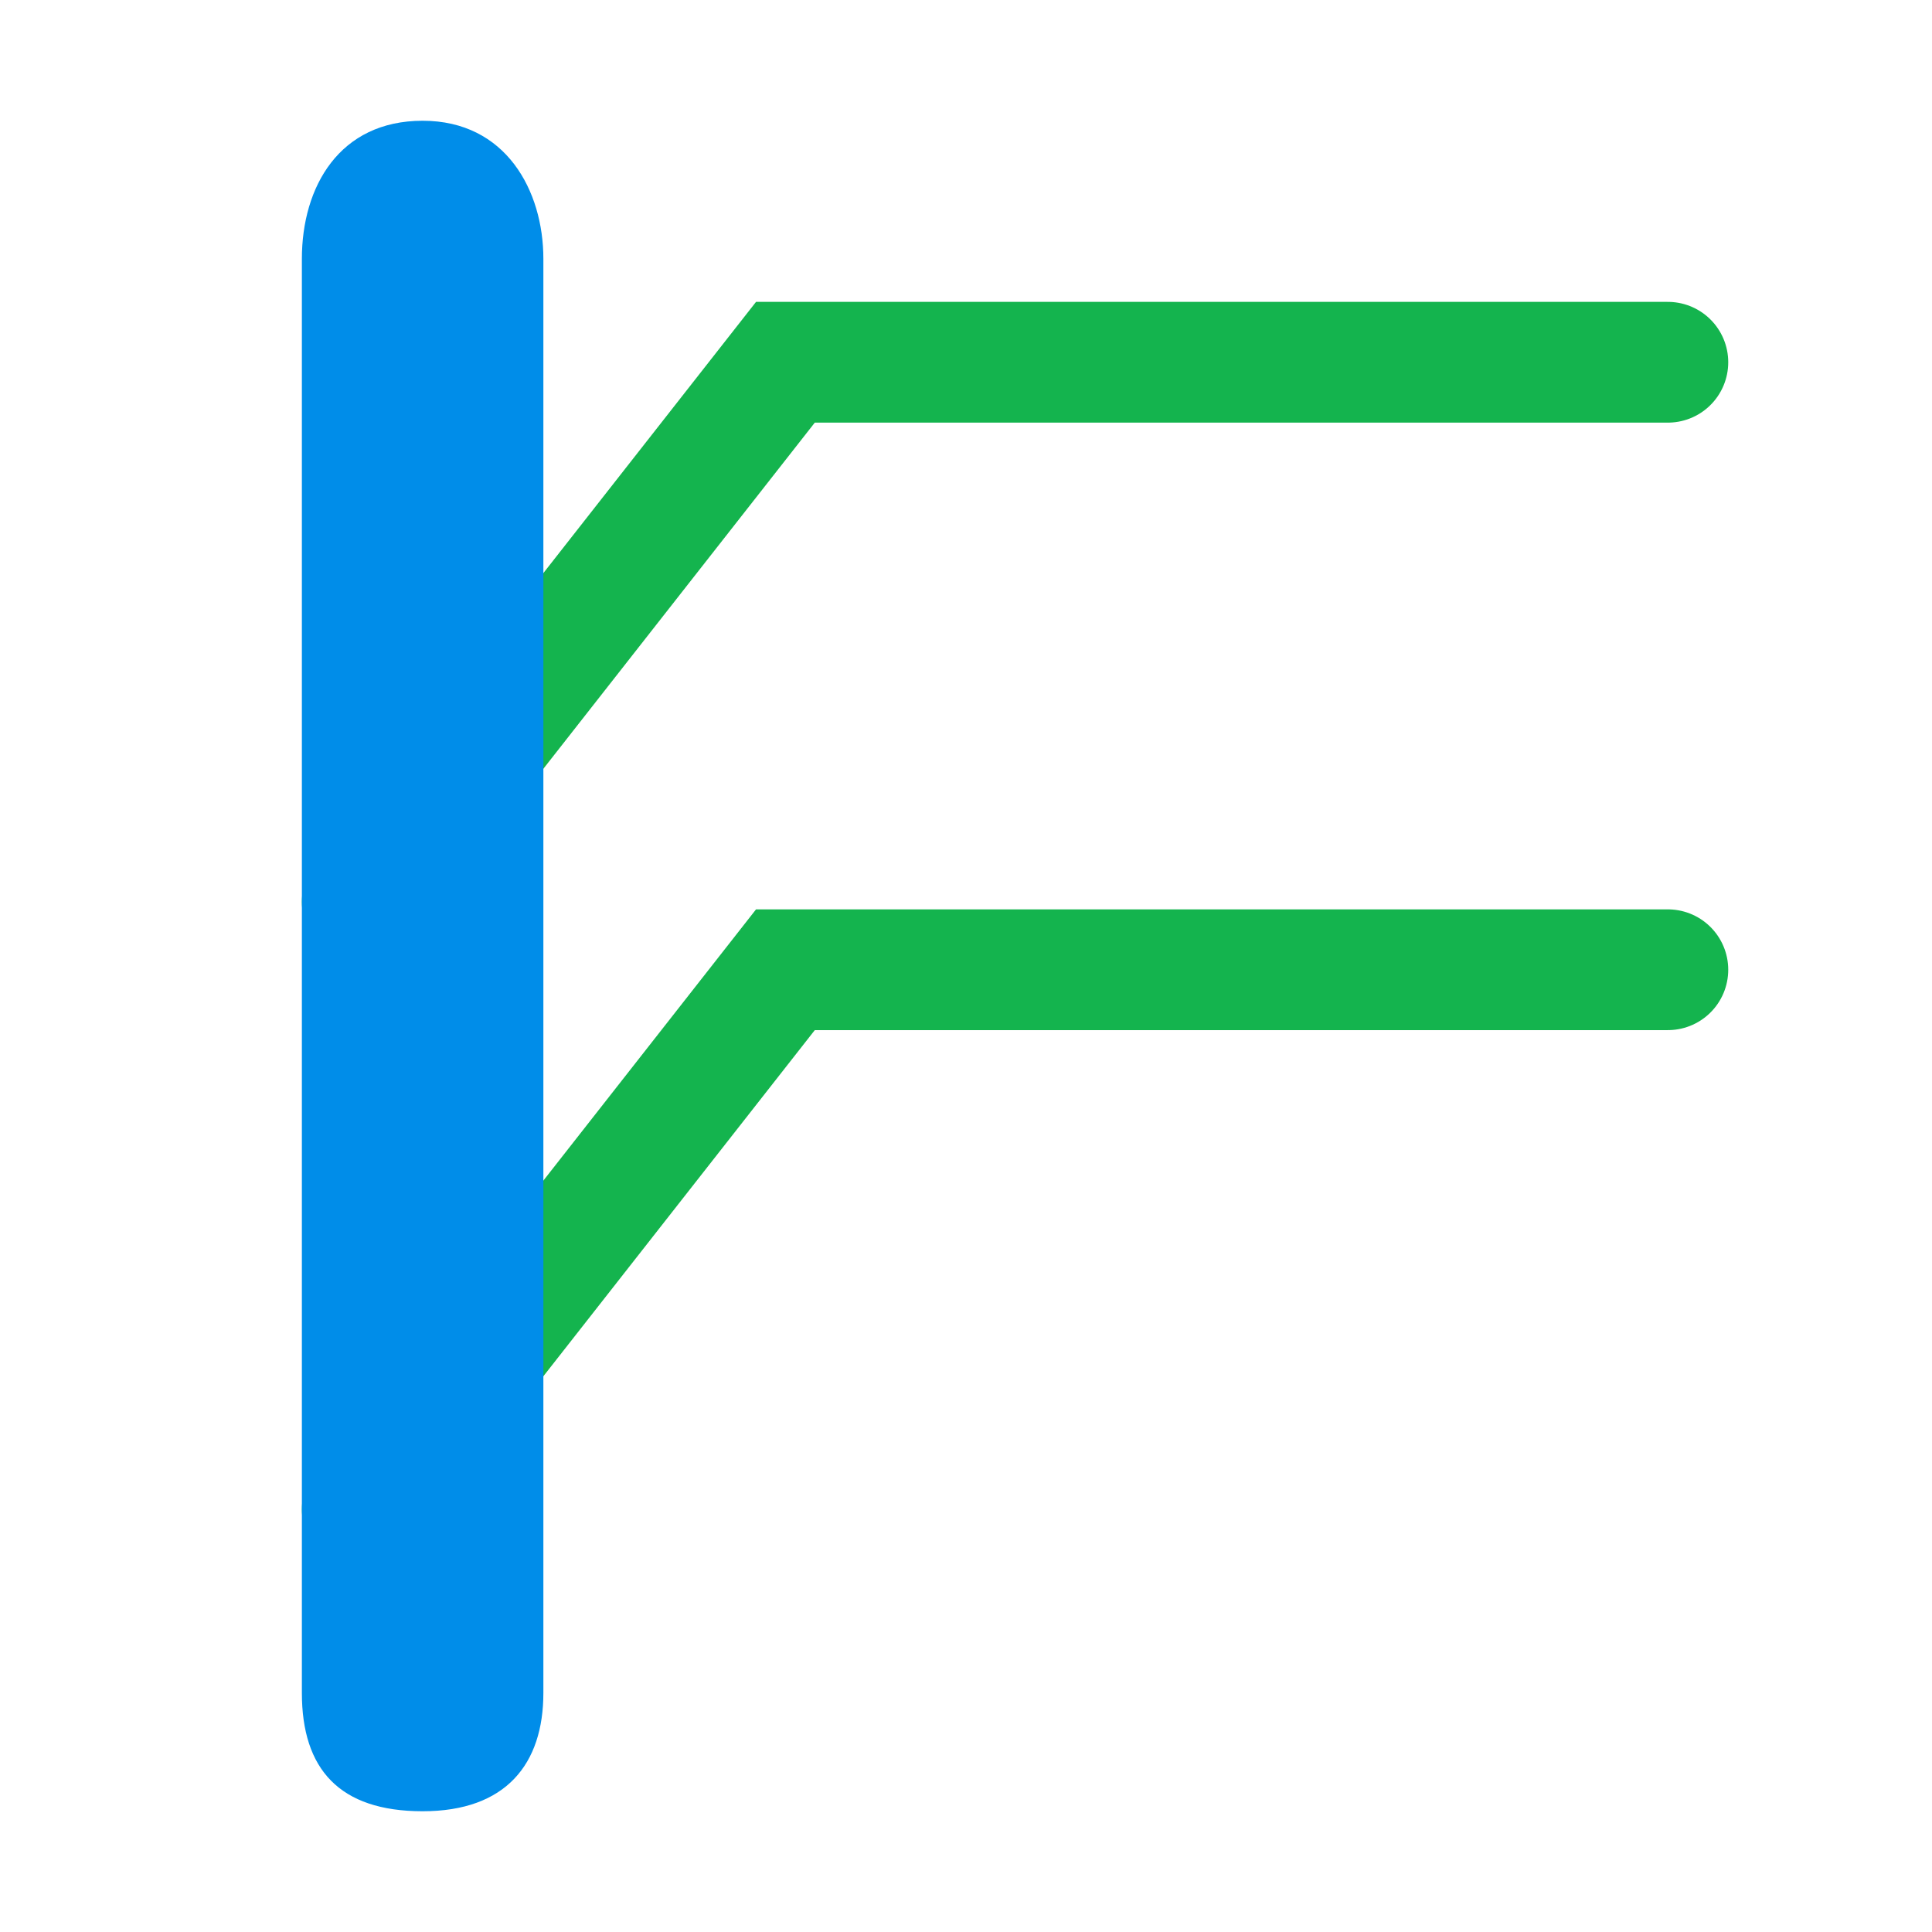 <?xml version="1.0" encoding="UTF-8" standalone="no"?>
<svg width="32px" height="32px" viewBox="0 0 32 32" version="1.1" xmlns="http://www.w3.org/2000/svg" xmlns:xlink="http://www.w3.org/1999/xlink">
    <!-- Generator: Sketch 49.3 (51167) - http://www.bohemiancoding.com/sketch -->
    <title>BusBreakout</title>
    <desc>Created with Sketch.</desc>
    <defs></defs>
    <g stroke="none" stroke-width="1" fill="none" fill-rule="evenodd">
        <polyline stroke="#14B44E" stroke-width="2" stroke-linecap="round" points="6 14.938 13.009 6 27.625 6"></polyline>
        <polyline stroke="#14B44E" stroke-width="2" stroke-linecap="round" points="6 25 13.009 16.062 27.625 16.062"></polyline>
        <path d="M5,4.287 C5,3.096 5.619,2 7,2 C8.381,2 9,3.16 9,4.287 L9,28.04 C9,29.217 8.381,30 7,30 C5.619,30 5,29.3 5,28.04 L5,4.287 Z" fill="#008DE9" fill-rule="nonzero"></path>
    </g>
</svg>